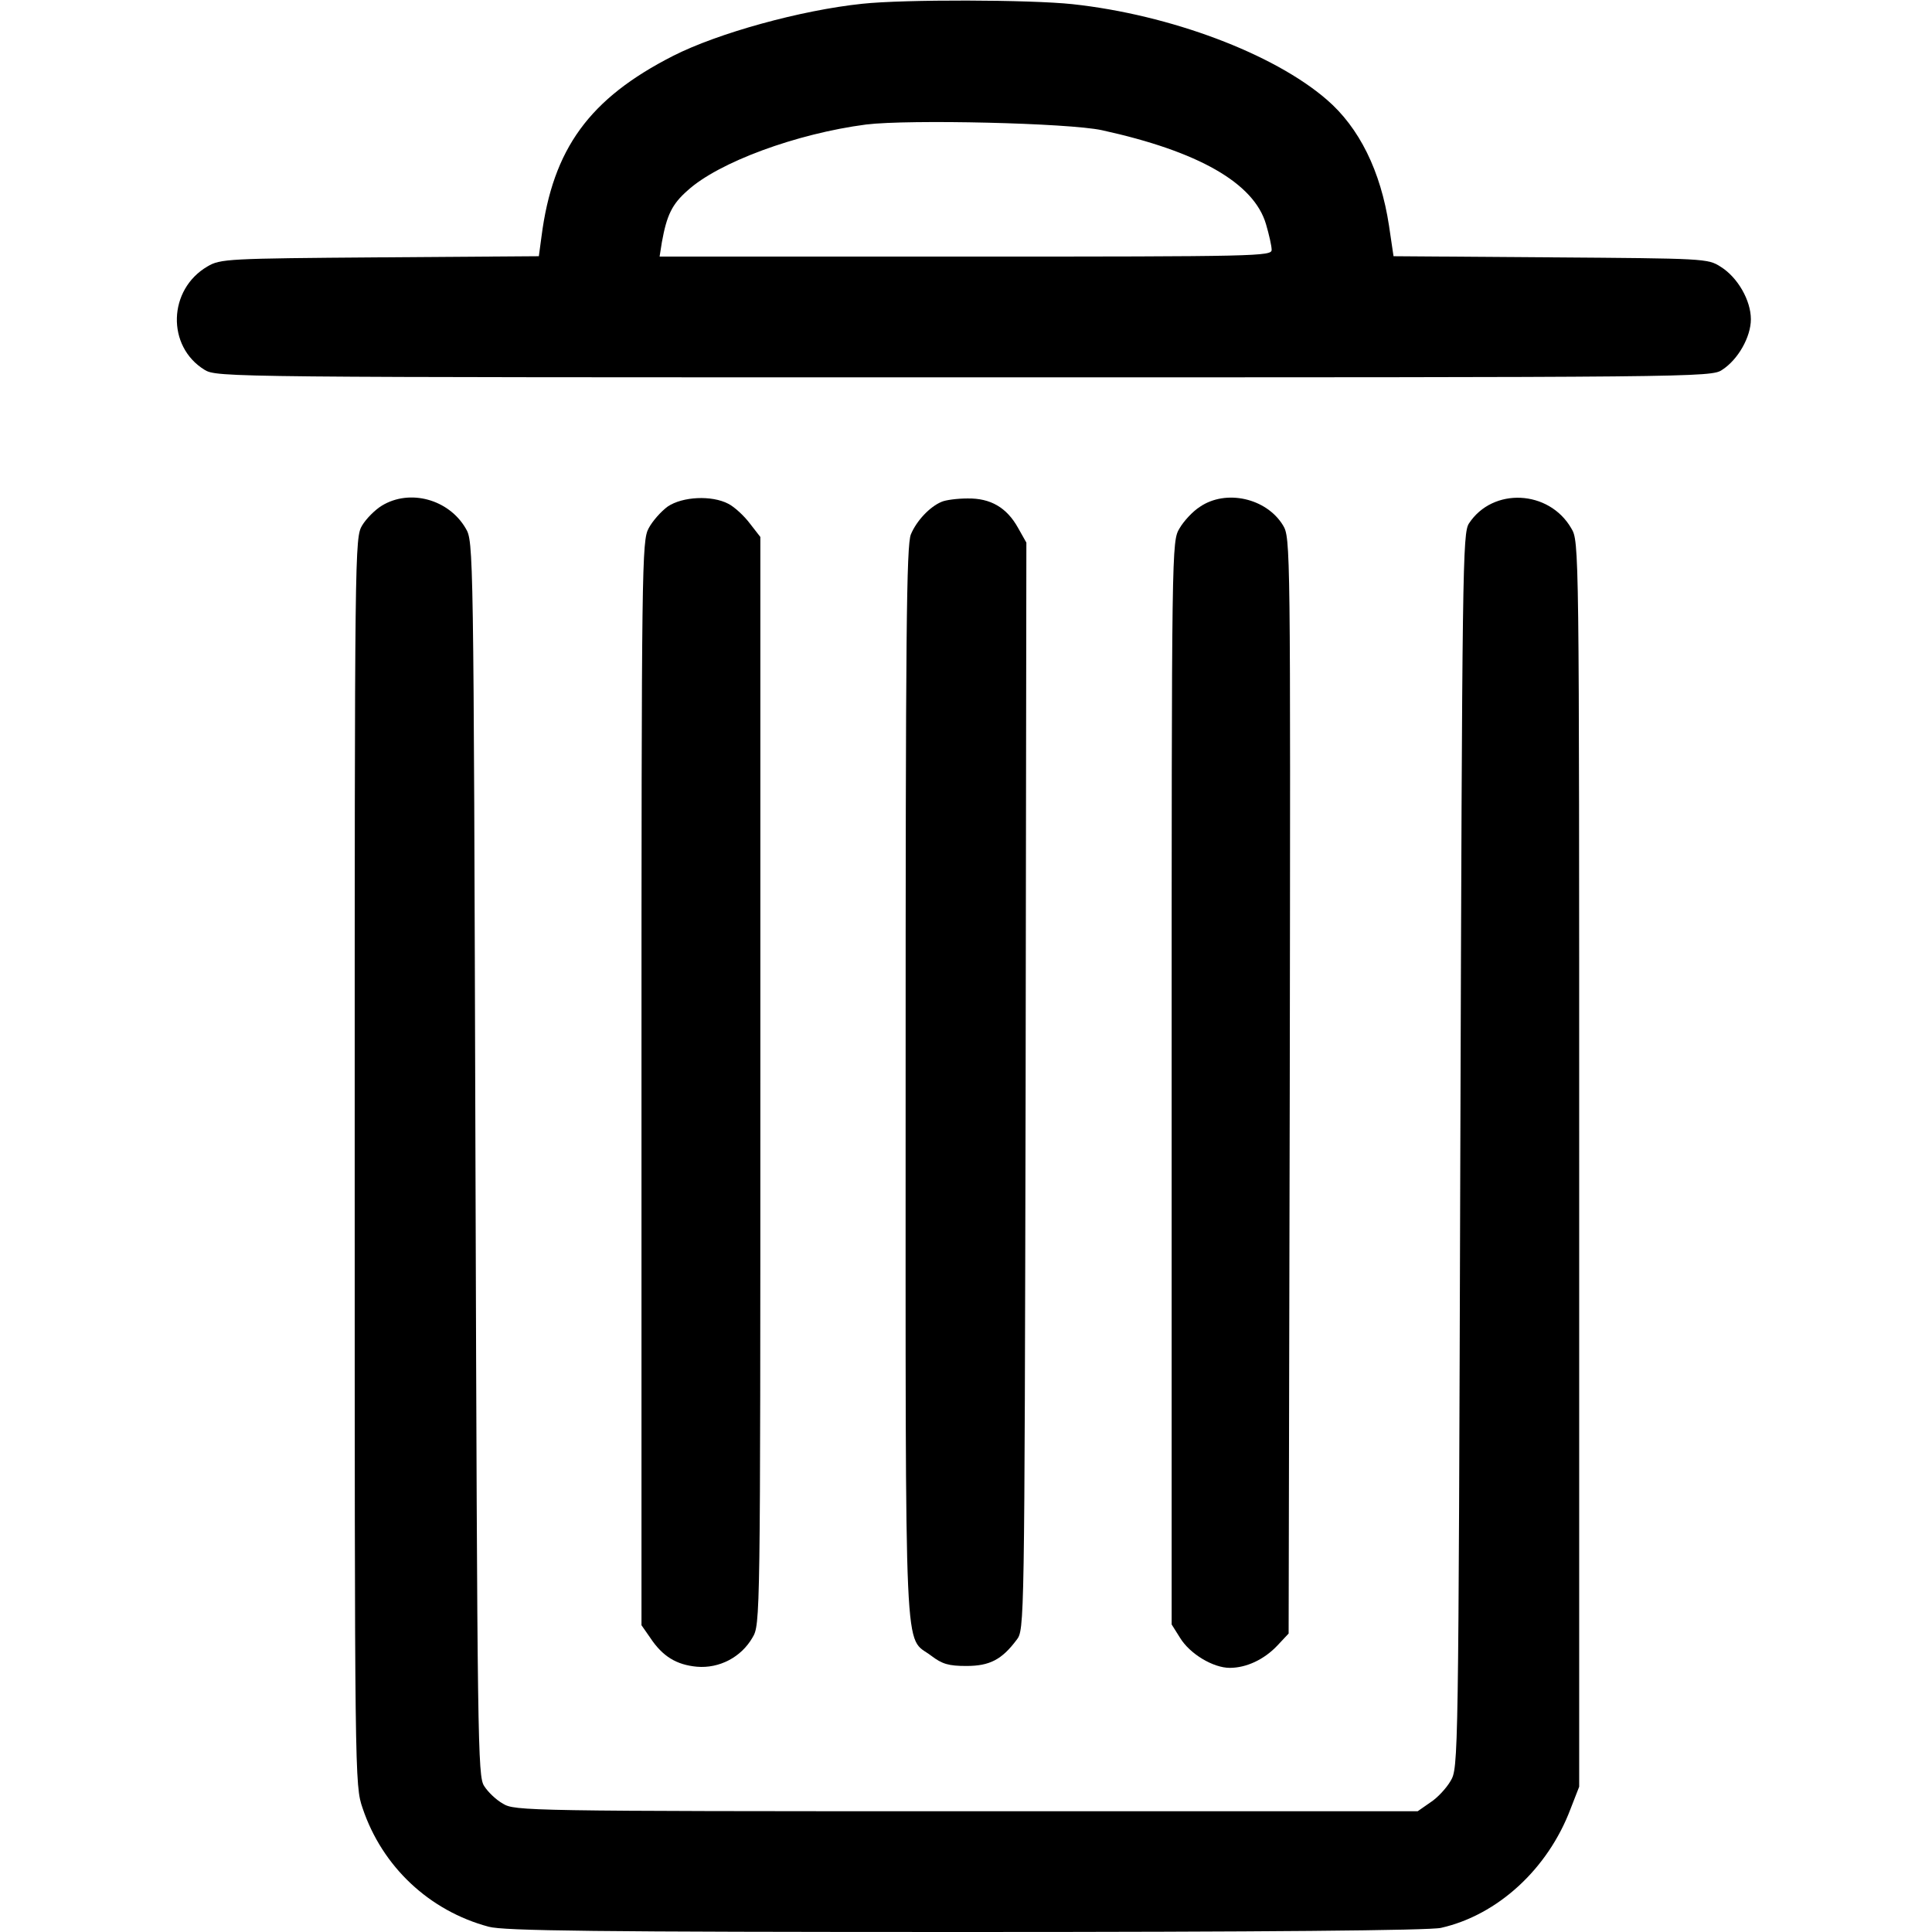 <?xml version="1.0" standalone="no"?>
<!DOCTYPE svg PUBLIC "-//W3C//DTD SVG 20010904//EN"
 "http://www.w3.org/TR/2001/REC-SVG-20010904/DTD/svg10.dtd">
<svg version="1.0" xmlns="http://www.w3.org/2000/svg"
 width="512pt" height="512pt" viewBox="0 0 512 512"
 preserveAspectRatio="xMidYMid meet">

<g transform="translate(0,512) scale(0.1,-0.1)"
fill="#000000" stroke="none">
<path d="M2285 5110 c-163 -17 -383 -78 -501 -138 -222 -113 -319 -246 -349
-479 l-7 -52 -421 -3 c-405 -3 -423 -4 -457 -24 -105 -61 -109 -212 -8 -274
33 -20 55 -20 2013 -20 1943 0 1981 0 2009 20 42 27 76 87 76 134 0 50 -35
111 -80 139 -34 22 -42 22 -451 25 l-416 3 -12 81 c-22 145 -79 260 -165 334
-141 122 -415 225 -674 253 -113 12 -446 13 -557 1z m635 -335 c256 -56 403
-140 435 -249 8 -27 15 -58 15 -68 0 -17 -34 -18 -811 -18 l-811 0 6 38 c13
72 27 101 68 137 82 75 289 151 473 175 114 14 537 4 625 -15z"/>
<path d="M1012 3780 c-18 -11 -41 -34 -52 -52 -20 -33 -20 -54 -20 -1686 0
-1641 0 -1653 21 -1714 52 -155 177 -272 334 -314 40 -11 282 -14 1265 -14
783 0 1231 4 1259 11 150 34 283 156 343 315 l23 59 0 1650 c0 1646 0 1650
-21 1685 -59 102 -208 109 -271 13 -17 -26 -18 -108 -23 -1663 -5 -1627 -5
-1635 -26 -1670 -11 -19 -35 -45 -54 -57 l-33 -23 -1196 0 c-1168 0 -1197 1
-1228 20 -18 10 -40 31 -50 47 -17 26 -18 108 -23 1663 -5 1627 -5 1635 -26
1670 -45 77 -148 105 -222 60z"/>
<path d="M1770 3778 c-18 -13 -41 -39 -51 -58 -18 -33 -19 -92 -19 -1471 l0
-1436 23 -33 c33 -50 70 -72 124 -77 59 -5 117 25 147 77 21 35 21 40 21 1476
l0 1441 -28 36 c-15 20 -41 44 -57 52 -44 23 -121 19 -160 -7z"/>
<path d="M2495 3790 c-31 -13 -66 -50 -81 -86 -12 -28 -14 -264 -14 -1455 0
-1582 -5 -1461 68 -1517 29 -22 46 -27 93 -27 62 0 94 17 133 69 21 27 21 31
24 1468 l2 1440 -22 39 c-30 54 -73 79 -134 78 -27 0 -58 -4 -69 -9z"/>
<path d="M3180 3777 c-19 -12 -43 -38 -54 -57 -21 -35 -21 -40 -21 -1470 l0
-1435 22 -35 c26 -43 88 -80 132 -80 44 0 91 22 126 59 l30 32 3 1452 c2 1435
2 1452 -18 1485 -44 72 -151 96 -220 49z"/>
</g>
</svg>
